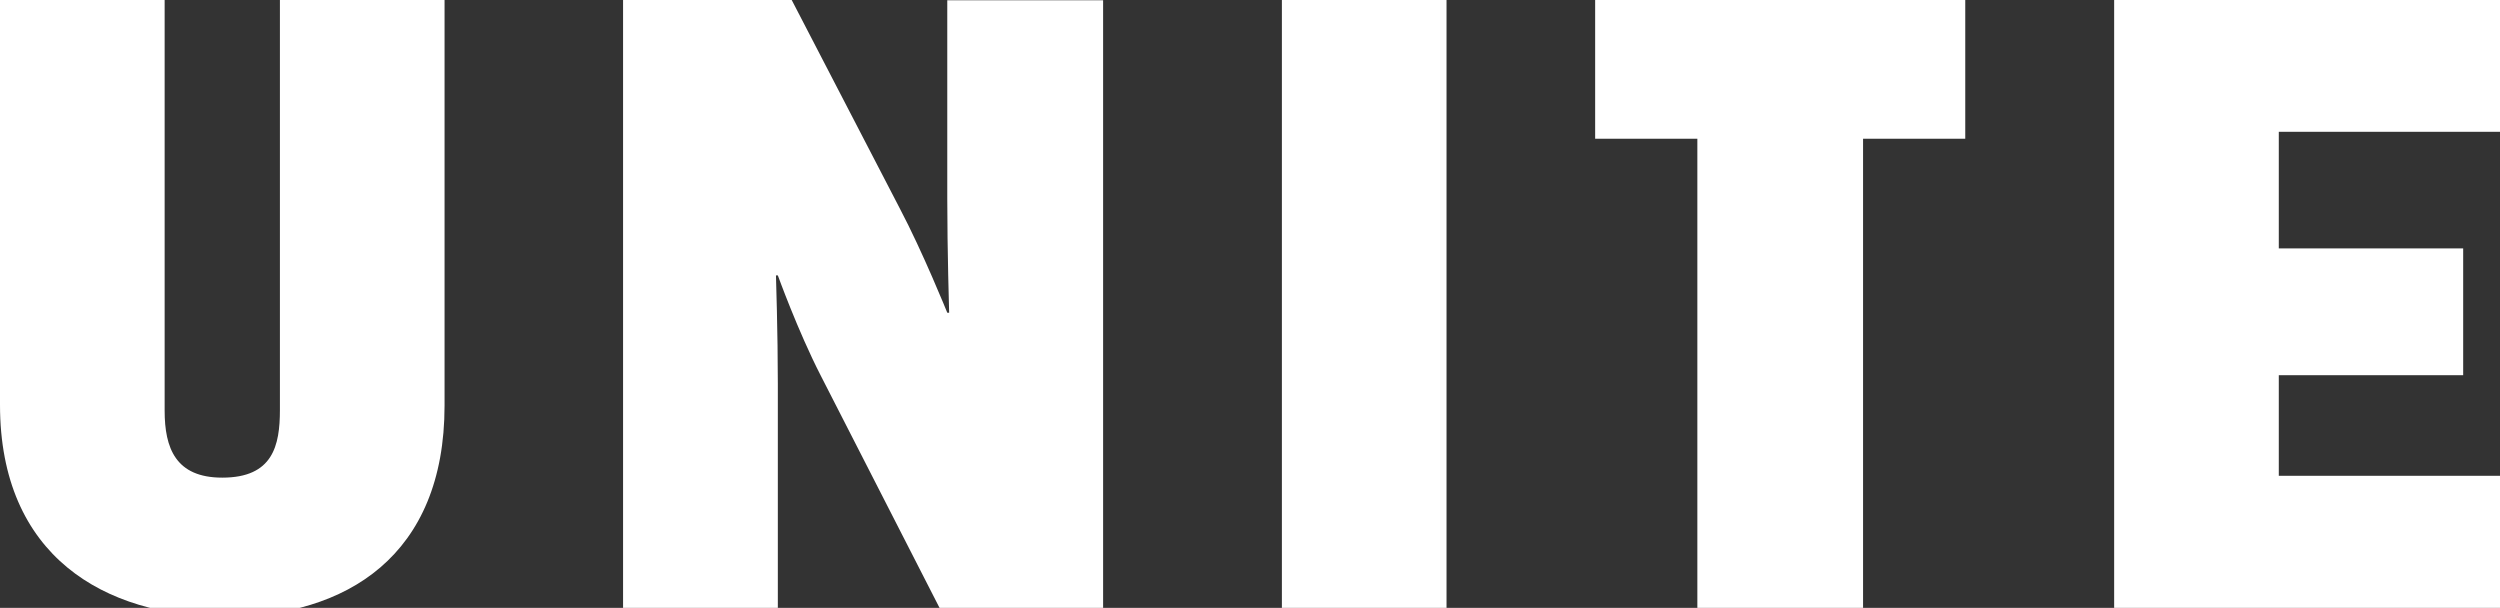 <?xml version="1.0" encoding="utf-8"?>
<!-- Generator: Adobe Illustrator 19.2.1, SVG Export Plug-In . SVG Version: 6.00 Build 0)  -->
<svg version="1.1" id="Layer_1" xmlns="http://www.w3.org/2000/svg" xmlns:xlink="http://www.w3.org/1999/xlink" x="0px" y="0px"
	 viewBox="0 0 936.9 227.8" style="enable-background:new 0 0 936.9 227.8;" xml:space="preserve">
<rect x="0" y="0" width="936.9" height="227.8" fill="#333333" stroke="none"/>
<style type="text/css">
	.st0{fill:#FFFFFF;}
</style>
<g>
	<path class="st0" d="M104.9,0h61.7v152c0,56.3-36.8,79.1-82.2,79.1S0,208.3,0,151.7V0h61.7v153.9c0,14,4.1,25.1,21.6,25.1
		c19,0,21.6-12,21.6-25.4L104.9,0L104.9,0z"/>
	<path class="st0" d="M352.1,227.8l-44.6-87.2c-8.5-16.6-16-37.4-16-37.4h-0.7c0,0,0.7,21.8,0.7,40.4v84.3h-58V0h63.2l40.5,78.1
		c8.6,16.3,17.8,39.1,17.8,39.1h0.7c0,0-0.7-23.4-0.7-42.6V0.1h58.4v227.8L352.1,227.8L352.1,227.8z"/>
	<rect x="480.4" class="st0" width="61.7" height="227.8"/>
	<polygon class="st0" points="636.1,227.8 636.1,52 597.8,52 597.8,0 736.5,0 736.5,52 698.2,52 698.2,227.8 	"/>
	<polygon class="st0" points="792.3,227.8 792.3,0 936.9,0 936.9,49.4 854,49.4 854,93.1 923.1,93.1 923.1,140.6 854,140.6 
		854,178.3 936.9,178.3 936.9,227.8 	"/>
</g>
</svg>

